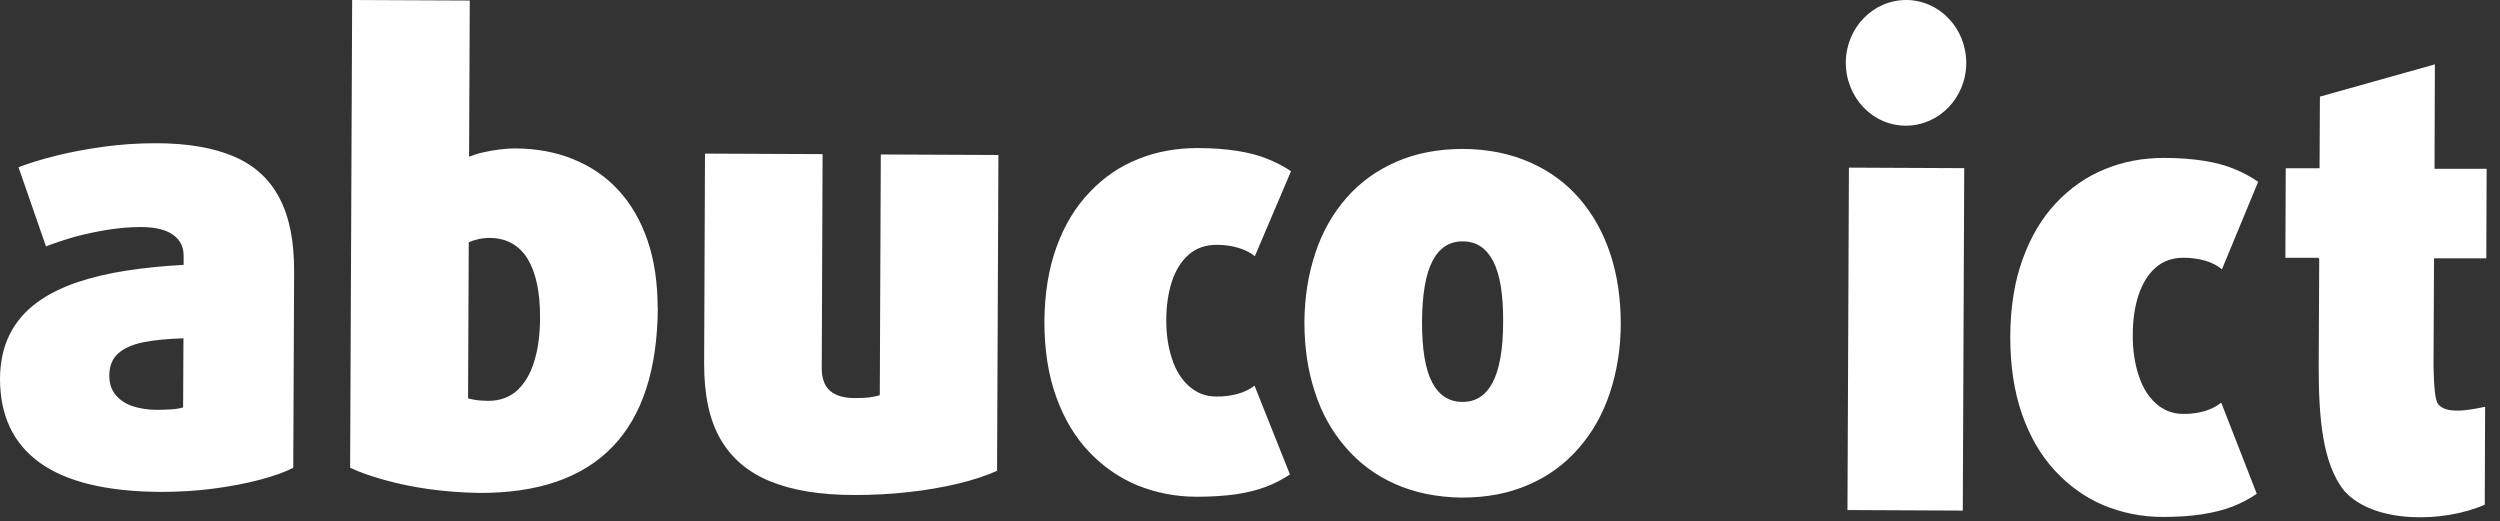 <svg width="187" height="39" viewBox="0 0 187 39" fill="none" xmlns="http://www.w3.org/2000/svg">
<rect x="0" y="0" width="187" height="39" fill="#333333" stroke="none"/>
<path d="M21.936 34.985L22 20.355C22.012 18.08 21.657 16.245 20.908 14.824C20.172 13.402 19.042 12.368 17.506 11.709C15.97 11.05 14.027 10.714 11.653 10.714C10.283 10.714 8.962 10.804 7.68 10.985C6.398 11.166 5.23 11.386 4.151 11.657C3.072 11.929 2.158 12.213 1.384 12.51L3.44 18.429C4.075 18.184 4.773 17.951 5.573 17.718C6.373 17.499 7.185 17.331 8.036 17.189C8.886 17.059 9.711 16.982 10.524 16.982C11.628 16.982 12.441 17.189 12.961 17.576C13.482 17.951 13.748 18.481 13.735 19.166V19.812C12.263 19.89 10.841 20.032 9.483 20.239C8.124 20.445 6.88 20.743 5.725 21.13C4.583 21.531 3.58 22.022 2.729 22.655C1.879 23.289 1.206 24.064 0.736 24.994C0.267 25.912 0.013 27.024 0 28.303C0 31.056 0.965 33.149 2.958 34.597C4.938 36.031 7.947 36.768 11.984 36.794C13.38 36.794 14.7 36.716 15.97 36.548C17.252 36.38 18.394 36.161 19.423 35.889C20.451 35.618 21.289 35.321 21.923 34.998L21.936 34.985ZM13.697 30.474C13.507 30.539 13.228 30.59 12.872 30.616C12.517 30.642 12.136 30.655 11.742 30.655C11.044 30.655 10.422 30.552 9.889 30.371C9.356 30.19 8.937 29.893 8.632 29.518C8.328 29.143 8.175 28.665 8.175 28.096C8.175 27.385 8.404 26.83 8.835 26.442C9.267 26.054 9.889 25.77 10.714 25.602C11.539 25.434 12.542 25.343 13.723 25.305L13.697 30.474ZM49.191 23.017C49.191 21.13 48.937 19.437 48.429 17.964C47.922 16.491 47.198 15.25 46.259 14.229C45.319 13.208 44.202 12.446 42.895 11.916C41.587 11.373 40.14 11.114 38.541 11.101C38.185 11.101 37.804 11.127 37.373 11.179C36.954 11.231 36.535 11.308 36.129 11.399C35.722 11.489 35.38 11.605 35.088 11.722L35.138 0.039L26.341 0L26.189 34.985C26.887 35.321 27.75 35.618 28.766 35.902C29.781 36.187 30.886 36.419 32.092 36.587C33.298 36.755 34.554 36.846 35.849 36.871C40.254 36.884 43.568 35.747 45.814 33.421C48.049 31.107 49.178 27.631 49.204 22.991L49.191 23.017ZM40.394 23.767C40.394 25.007 40.254 26.093 39.962 27.024C39.683 27.954 39.251 28.678 38.68 29.208C38.109 29.725 37.385 29.983 36.509 29.983C36.205 29.983 35.925 29.957 35.659 29.931C35.392 29.893 35.189 29.841 35.011 29.802L35.062 18.119C35.265 18.029 35.507 17.951 35.786 17.887C36.065 17.822 36.357 17.796 36.649 17.796C37.893 17.809 38.832 18.339 39.467 19.36C40.089 20.394 40.407 21.854 40.394 23.767ZM74.58 35.23L74.682 11.593L65.884 11.554L65.808 29.557C65.63 29.621 65.364 29.673 65.046 29.725C64.716 29.763 64.361 29.776 63.942 29.776C63.13 29.776 62.508 29.595 62.089 29.233C61.67 28.859 61.454 28.29 61.467 27.502L61.53 11.528L52.733 11.489L52.669 27.23C52.669 29.544 53.063 31.418 53.901 32.865C54.739 34.3 55.983 35.346 57.646 36.018C59.309 36.691 61.403 37.026 63.917 37.026C65.288 37.026 66.633 36.962 67.966 36.807C69.299 36.665 70.531 36.445 71.673 36.173C72.803 35.902 73.78 35.579 74.58 35.217V35.23ZM96.478 35.463L93.838 28.846C93.495 29.117 93.076 29.324 92.568 29.466C92.073 29.595 91.553 29.673 90.969 29.66C90.182 29.66 89.509 29.389 88.95 28.898C88.392 28.406 87.96 27.734 87.681 26.881C87.389 26.028 87.237 25.059 87.237 23.974C87.237 22.888 87.376 21.919 87.655 21.066C87.935 20.213 88.354 19.541 88.912 19.05C89.471 18.558 90.169 18.313 91.019 18.313C91.591 18.313 92.124 18.39 92.606 18.533C93.101 18.675 93.52 18.882 93.863 19.166L96.567 12.807C96.021 12.433 95.412 12.123 94.752 11.864C94.104 11.605 93.355 11.412 92.517 11.283C91.667 11.153 90.702 11.076 89.585 11.076C88.011 11.076 86.526 11.334 85.155 11.89C83.771 12.433 82.565 13.26 81.524 14.358C80.47 15.444 79.645 16.801 79.049 18.416C78.452 20.032 78.135 21.919 78.122 24.051C78.122 26.183 78.414 28.07 79.01 29.699C79.594 31.327 80.407 32.684 81.46 33.796C82.501 34.894 83.707 35.734 85.078 36.303C86.449 36.858 87.935 37.156 89.509 37.156C90.626 37.156 91.591 37.091 92.441 36.975C93.279 36.846 94.028 36.665 94.675 36.419C95.336 36.173 95.945 35.85 96.491 35.489L96.478 35.463ZM121.232 24.206C121.232 22.332 120.978 20.601 120.458 19.011C119.938 17.434 119.176 16.051 118.16 14.875C117.157 13.699 115.913 12.794 114.453 12.148C112.994 11.502 111.331 11.153 109.452 11.14C107.573 11.14 105.91 11.463 104.45 12.097C102.978 12.743 101.734 13.635 100.718 14.798C99.703 15.961 98.915 17.331 98.395 18.907C97.862 20.497 97.582 22.216 97.57 24.103C97.57 25.977 97.824 27.709 98.344 29.298C98.852 30.888 99.626 32.271 100.642 33.447C101.645 34.623 102.889 35.553 104.349 36.199C105.809 36.858 107.471 37.194 109.35 37.22C111.229 37.22 112.892 36.897 114.352 36.251C115.824 35.618 117.069 34.7 118.084 33.524C119.112 32.361 119.887 30.978 120.42 29.389C120.94 27.812 121.232 26.08 121.232 24.193V24.206ZM112.435 24.077C112.435 26.145 112.156 27.657 111.635 28.639C111.115 29.608 110.366 30.073 109.376 30.061C108.398 30.061 107.649 29.582 107.129 28.613C106.608 27.631 106.367 26.119 106.367 24.051C106.38 21.983 106.646 20.471 107.167 19.489C107.687 18.52 108.436 18.042 109.426 18.055C110.404 18.055 111.153 18.533 111.673 19.502C112.194 20.484 112.448 21.996 112.435 24.064V24.077Z" fill="white"/>
<path d="M138.299 12.538L138.191 38.152L146.817 38.192L146.924 12.578L138.299 12.538Z" fill="white"/>
<path d="M142.59 0C140.098 0 138.079 2.08 138.066 4.68C138.066 7.28 140.06 9.4 142.552 9.4C145.044 9.4 147.063 7.32 147.076 4.72C147.076 2.12 145.082 0.013 142.59 0Z" fill="white"/>
<path d="M161.217 20.04C161.779 19.533 162.482 19.279 163.338 19.279C163.913 19.279 164.45 19.36 164.935 19.493C165.434 19.64 165.855 19.853 166.201 20.146L168.91 13.599C168.36 13.213 167.747 12.893 167.095 12.626C166.443 12.359 165.689 12.159 164.846 12.026C163.99 11.893 163.019 11.812 161.894 11.812C160.309 11.812 158.827 12.079 157.447 12.652C156.067 13.213 154.84 14.066 153.792 15.186C152.731 16.306 151.901 17.706 151.3 19.373C150.687 21.04 150.38 22.973 150.367 25.173C150.367 27.373 150.661 29.306 151.249 30.987C151.837 32.667 152.655 34.067 153.703 35.2C154.75 36.333 155.952 37.2 157.332 37.787C158.712 38.36 160.194 38.667 161.779 38.667C162.903 38.667 163.875 38.6 164.731 38.467C165.574 38.334 166.328 38.147 166.98 37.894C167.645 37.64 168.245 37.32 168.807 36.934L166.149 30.12C165.792 30.4 165.383 30.613 164.884 30.76C164.386 30.893 163.862 30.973 163.287 30.96C162.495 30.96 161.817 30.68 161.255 30.173C160.693 29.666 160.258 28.973 159.977 28.093C159.683 27.213 159.53 26.213 159.53 25.093C159.53 23.973 159.67 22.973 159.952 22.106C160.245 21.226 160.654 20.533 161.217 20.04Z" fill="white"/>
<path d="M185.975 19.335L186.001 12.628H182.103L182.129 4.814L173.529 7.228L173.503 12.588H170.973L170.947 19.282H173.401C173.401 19.282 173.452 19.348 173.478 19.375L173.439 27.429C173.439 31.189 173.708 34.656 175.343 36.709C177.58 39.229 182.87 39.082 185.86 37.749C185.86 35.309 185.886 32.869 185.886 30.429C185.324 30.522 183.087 31.122 182.385 30.242C182.116 29.922 182.065 28.829 182.027 27.389L182.065 19.322H185.963L185.975 19.335Z" fill="white"/>
</svg>
